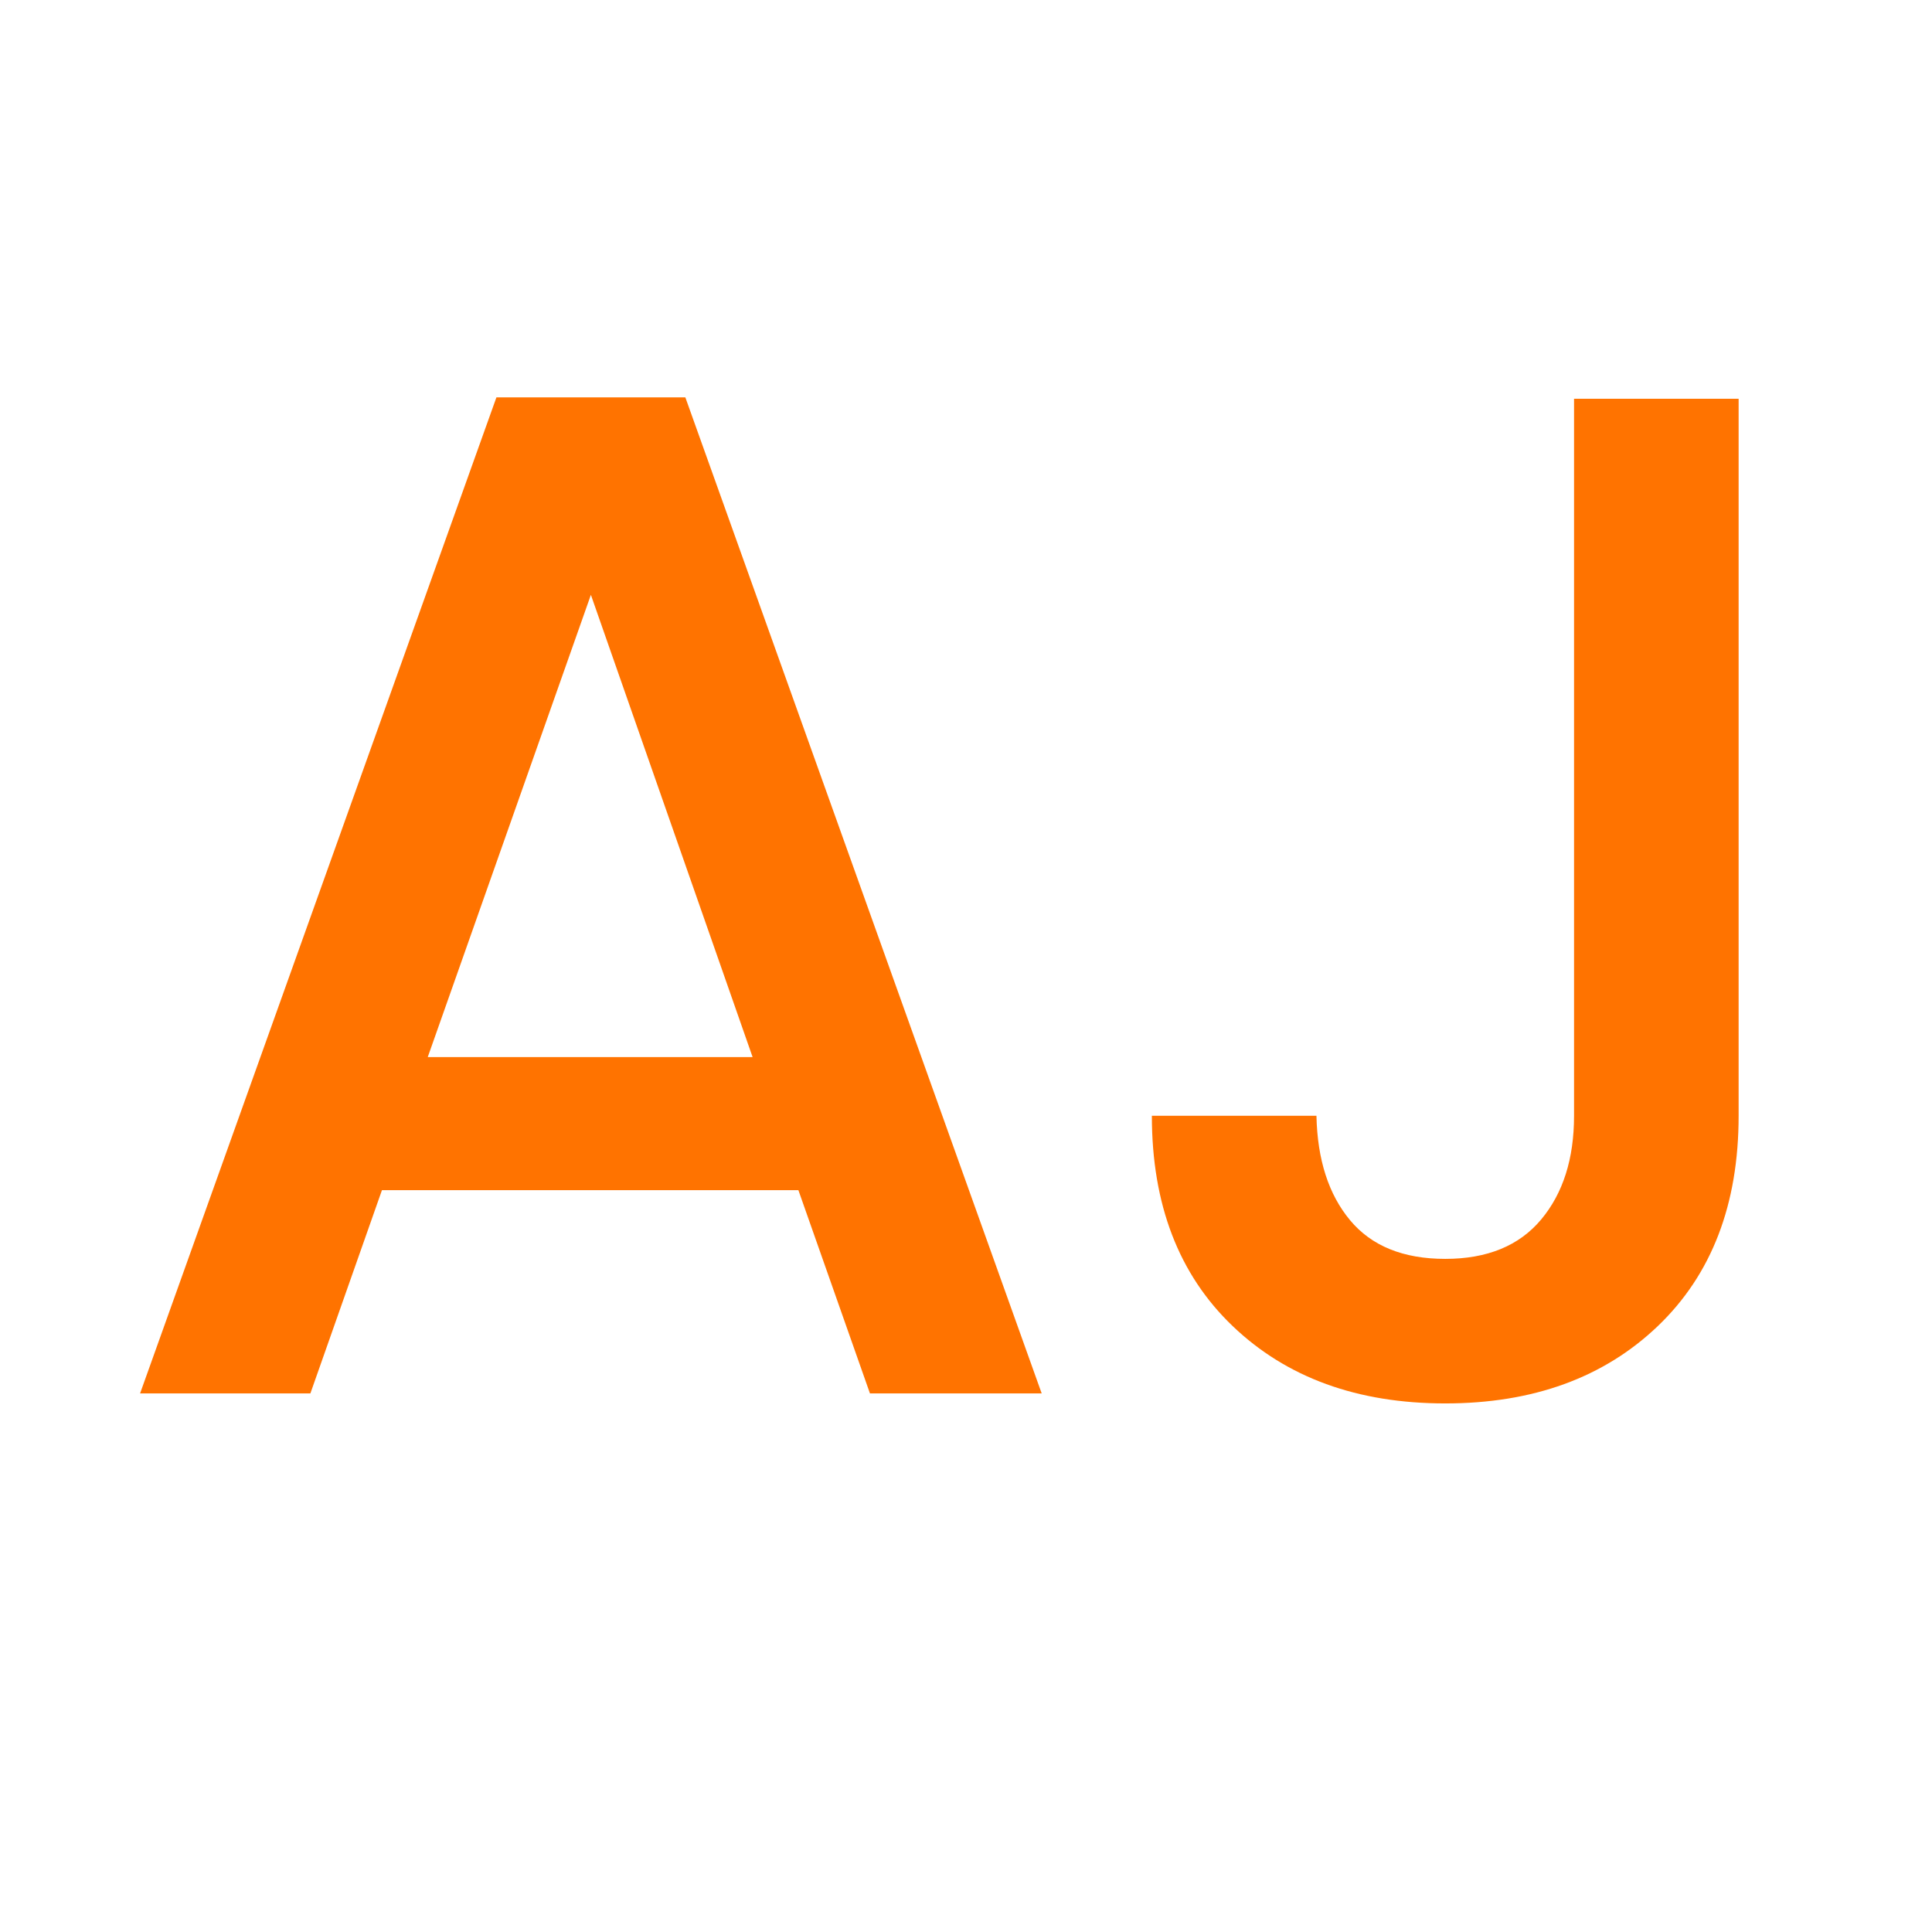 <?xml version="1.0" encoding="utf-8"?>
<!-- Generator: Adobe Illustrator 24.0.0, SVG Export Plug-In . SVG Version: 6.00 Build 0)  -->
<svg version="1.1" id="Layer_1" xmlns="http://www.w3.org/2000/svg" xmlns:xlink="http://www.w3.org/1999/xlink" x="0px" y="0px"
	 viewBox="0 0 1080 1080" style="enable-background:new 0 0 1080 1080;" xml:space="preserve">
<style type="text/css">
	.st0{fill:#FF7300;}
</style>
<g>
	<path class="st0" d="M446.31,665.32h-232.8l-40,113.6h-95.2l199.2-556.8h105.6l199.2,556.8h-96L446.31,665.32z M420.71,590.92
		l-90.4-258.4l-91.2,258.4H420.71z"/>
	<path class="st0" d="M971.9,222.92v400.8c0,49.6-15.08,88.8-45.2,117.6c-30.14,28.8-69.74,43.2-118.8,43.2
		c-49.08,0-88.67-14.4-118.8-43.2c-30.14-28.8-45.2-68-45.2-117.6h92c0.52,24.54,6.8,44,18.8,58.4c12,14.4,29.72,21.6,53.2,21.6
		c23.46,0,41.33-7.33,53.6-22c12.26-14.66,18.4-34,18.4-58v-400.8H971.9z"/>
</g>
</svg>
